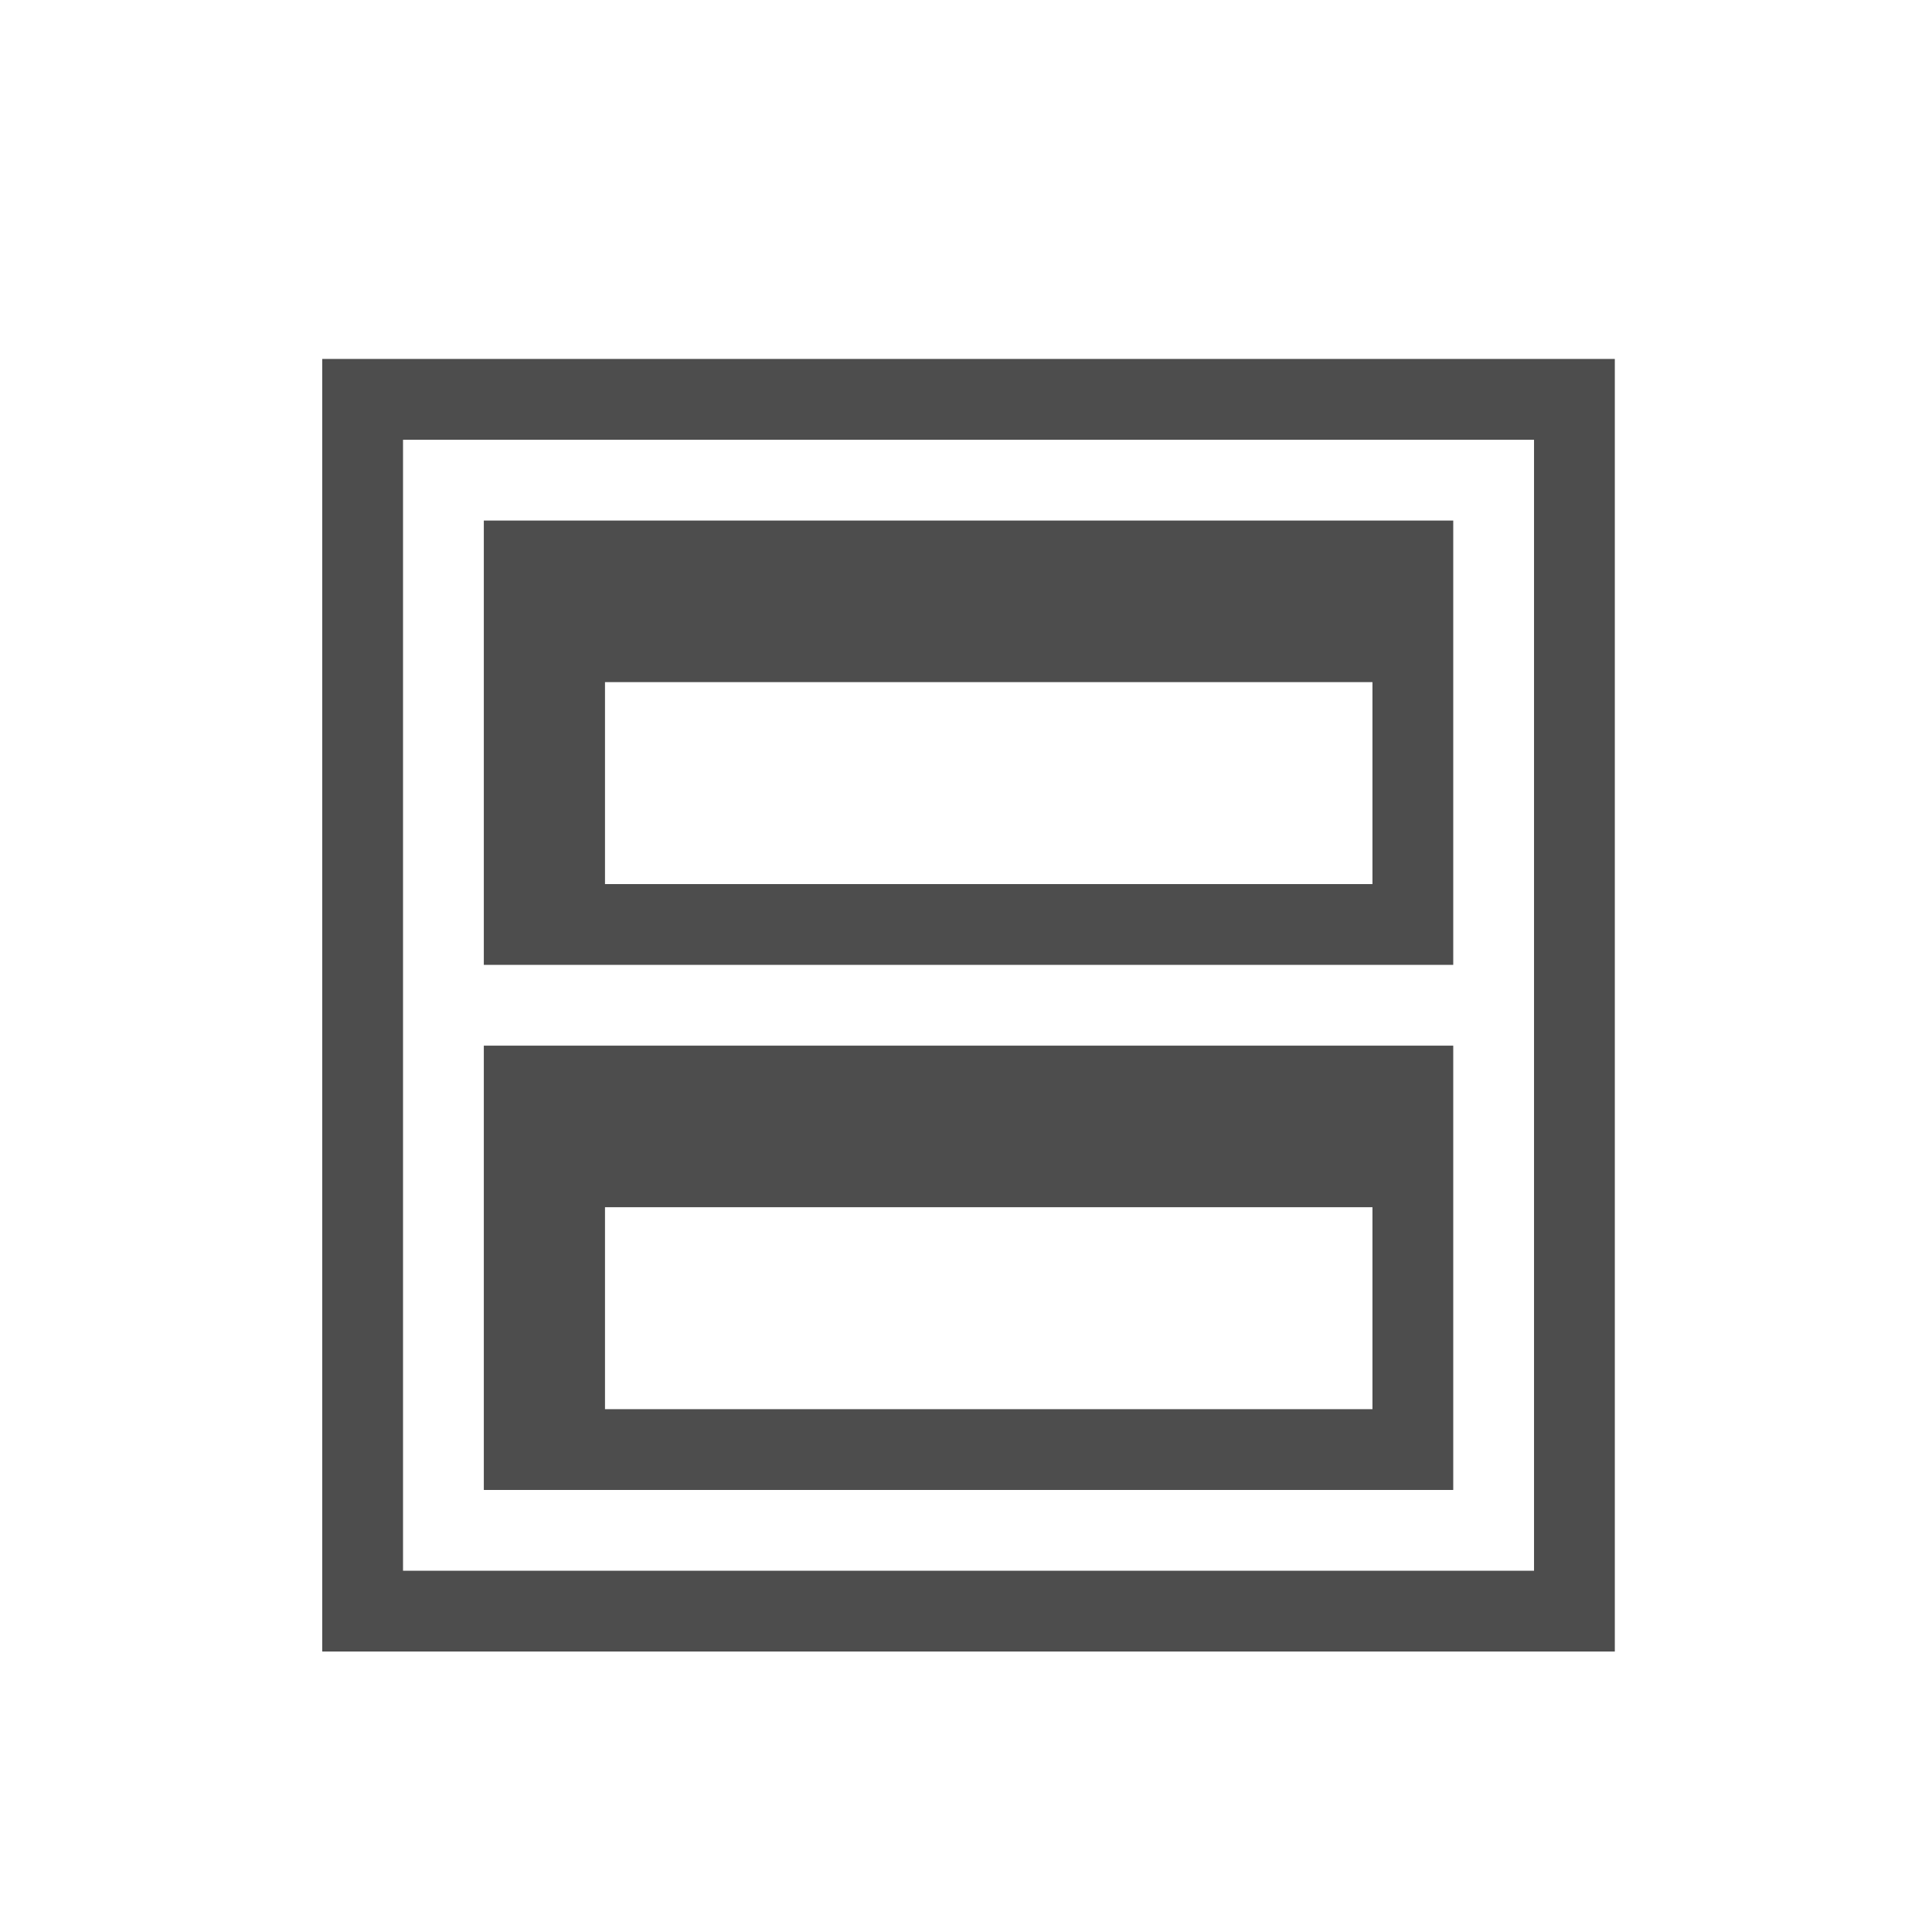 <?xml version="1.0" encoding="UTF-8" standalone="no"?>
<svg
   xmlns:dc="http://purl.org/dc/elements/1.1/"
   xmlns:cc="http://creativecommons.org/ns#"
   xmlns:rdf="http://www.w3.org/1999/02/22-rdf-syntax-ns#"
   xmlns:svg="http://www.w3.org/2000/svg"
   xmlns="http://www.w3.org/2000/svg"
   width="48"
   height="48"
   viewBox="0 0 12.7 12.7"
   version="1.1"
   id="svg3340">
  <defs
     id="defs3334" />
  <g
     id="layer1"
     transform="translate(0,-284.3)">
    <g
       transform="matrix(0,0.605,0.605,0,-0.305,283.999)"
       style="display:inline;fill:#f2f2f2;fill-opacity:1"
       id="g3928">
      <path
         style="fill:none;stroke:#000000;stroke-width:0.438px;stroke-linecap:butt;stroke-linejoin:miter;stroke-opacity:1"
         d="m 6.623,7.067 v 0 0"
         id="path4773" />
      <g
         id="layer1-4"
         transform="matrix(0,1.654,1.654,0,-469.605,0.505)">
        <g
           transform="matrix(0,0.605,0.605,0,-0.305,283.999)"
           style="display:inline;fill:#f2f2f2;fill-opacity:1"
           id="g3928-9">
          <g
             id="layer1-9"
             transform="matrix(0,1.654,1.654,0,-468.73,15.816)">
            <g
               transform="matrix(0,0.605,0.605,0,-0.305,283.999)"
               style="display:inline;fill:#f2f2f2;fill-opacity:1"
               id="g3928-0">
              <g
                 id="layer1-8"
                 transform="matrix(0,1.654,1.654,0,-470.48,-14.809)">
                <g
                   transform="matrix(0,0.605,0.605,0,-0.305,283.999)"
                   style="display:inline;fill:#f2f2f2;fill-opacity:1"
                   id="g3928-93">
                  <path
                     id="rect23630"
                     transform="matrix(0,0.438,0.438,0,0.498,0.505)"
                     d="M 8.002 8 C 8.002 8 8 8.002 8 8.002 L 8 39.998 C 8 39.998 8.002 40 8.002 40 L 39.998 40 C 39.998 40 40 39.998 40 39.998 L 40 8.002 C 40 8.002 39.998 8 39.998 8 L 8.002 8 z M 10.002 10 L 37.998 10 C 37.998 10 38 10.002 38 10.002 L 38 37.998 C 38 37.998 37.998 38 37.998 38 L 10.002 38 C 10.002 38 10 37.998 10 37.998 L 10 10.002 C 10 10.002 10.002 10 10.002 10 z "
                     style="fill:#4d4d4d;fill-opacity:1;stroke:none;stroke-width:1;stroke-opacity:1" />
                  <path
                     id="rect23683"
                     transform="matrix(0,0.438,0.438,0,0.498,0.505)"
                     d="M 12.002 12 C 12.002 12 12 12.002 12 12.002 L 12 22.998 C 12 22.998 12.002 23 12.002 23 L 35.998 23 C 35.998 23 36 22.998 36 22.998 L 36 12.002 C 36 12.002 35.998 12 35.998 12 L 12.002 12 z M 15.002 16 L 33.998 16 C 33.998 16 34 16.002 34 16.002 L 34 20.998 C 34 20.998 33.998 21 33.998 21 L 15.002 21 C 15.002 21 15 20.998 15 20.998 L 15 16.002 C 15 16.002 15.002 16 15.002 16 z "
                     style="fill:#4d4d4d;fill-opacity:1;stroke:none;stroke-width:1;stroke-opacity:1" />
                  <path
                     id="rect23685"
                     transform="matrix(0,0.438,0.438,0,0.498,0.505)"
                     d="M 12.002 25 C 12.002 25 12 25.002 12 25.002 L 12 35.998 C 12 35.998 12.002 36 12.002 36 L 35.998 36 C 35.998 36 36 35.998 36 35.998 L 36 25.002 C 36 25.002 35.998 25 35.998 25 L 12.002 25 z M 15.002 29 L 33.998 29 C 33.998 29 34 29.002 34 29.002 L 34 33.998 C 34 33.998 33.998 34 33.998 34 L 15.002 34 C 15.002 34 15 33.998 15 33.998 L 15 29.002 C 15 29.002 15.002 29 15.002 29 z "
                     style="fill:#4d4d4d;fill-opacity:1;stroke:none;stroke-width:1;stroke-opacity:1" />
                </g>
              </g>
            </g>
          </g>
        </g>
      </g>
    </g>
  </g>
</svg>
